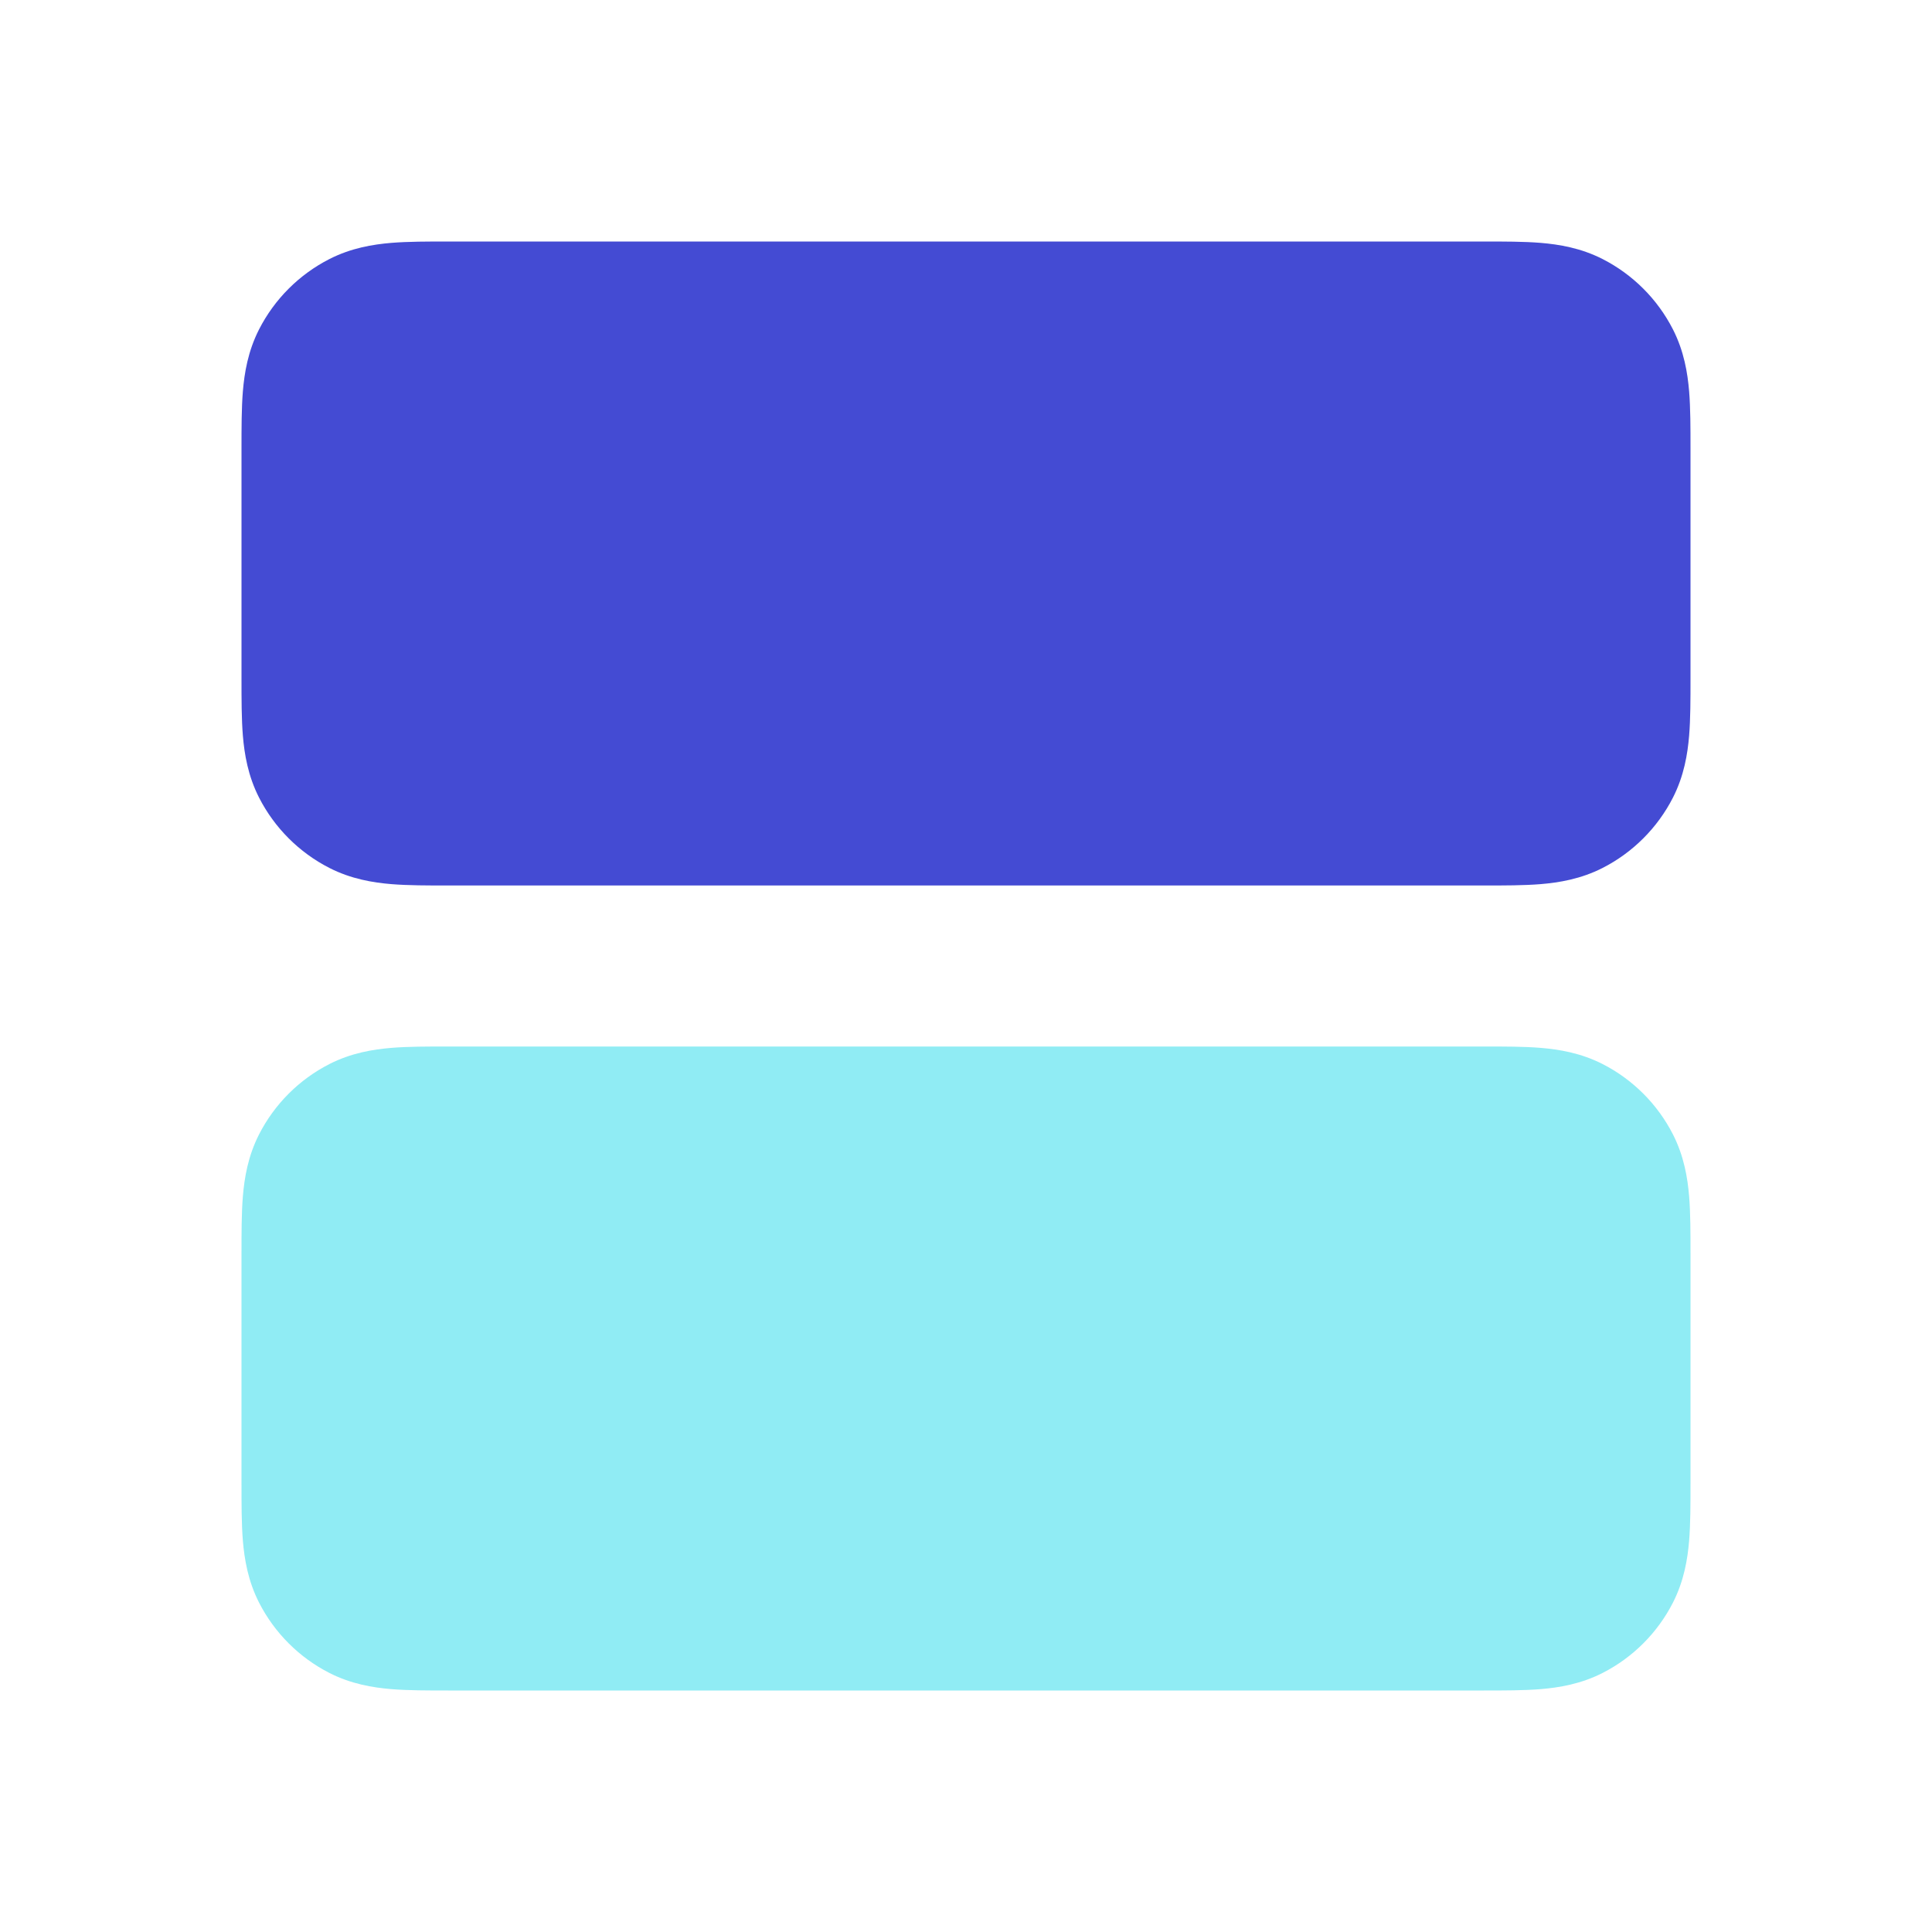 <svg width="24" height="24" viewBox="0 0 24 24" fill="none" xmlns="http://www.w3.org/2000/svg">
<path d="M5.568 13C5.316 13 5.07 13 4.862 13.017C4.633 13.036 4.363 13.08 4.092 13.218C3.716 13.41 3.41 13.716 3.218 14.092C3.08 14.363 3.036 14.633 3.017 14.862C3 15.07 3 15.316 3 15.568L3 18.432C3 18.684 3 18.93 3.017 19.138C3.036 19.367 3.08 19.637 3.218 19.908C3.41 20.284 3.716 20.59 4.092 20.782C4.363 20.92 4.633 20.964 4.862 20.983C5.07 21 5.316 21 5.568 21H18.432C18.684 21 18.93 21 19.138 20.983C19.367 20.964 19.637 20.92 19.908 20.782C20.284 20.59 20.59 20.284 20.782 19.908C20.92 19.637 20.964 19.367 20.983 19.138C21 18.93 21 18.684 21 18.432V15.568C21 15.316 21 15.07 20.983 14.862C20.964 14.633 20.92 14.363 20.782 14.092C20.59 13.716 20.284 13.41 19.908 13.218C19.637 13.08 19.367 13.036 19.138 13.017C18.93 13 18.684 13 18.432 13L5.568 13Z" fill="#90ECF4"/>
<path d="M5.568 3C5.316 3 5.07 3 4.862 3.017C4.633 3.036 4.363 3.08 4.092 3.218C3.716 3.41 3.41 3.716 3.218 4.092C3.08 4.363 3.036 4.633 3.017 4.862C3 5.07 3 5.316 3 5.568L3 8.432C3 8.684 3 8.93 3.017 9.138C3.036 9.367 3.08 9.637 3.218 9.908C3.41 10.284 3.716 10.59 4.092 10.782C4.363 10.92 4.633 10.964 4.862 10.983C5.07 11 5.316 11 5.568 11H18.432C18.684 11 18.93 11 19.138 10.983C19.367 10.964 19.637 10.92 19.908 10.782C20.284 10.59 20.59 10.284 20.782 9.908C20.92 9.637 20.964 9.367 20.983 9.138C21 8.93 21 8.684 21 8.432V5.568C21 5.316 21 5.07 20.983 4.862C20.964 4.633 20.92 4.363 20.782 4.092C20.59 3.716 20.284 3.41 19.908 3.218C19.637 3.08 19.367 3.036 19.138 3.017C18.93 3 18.684 3 18.432 3L5.568 3Z" fill="#444BD3"/>
</svg>
